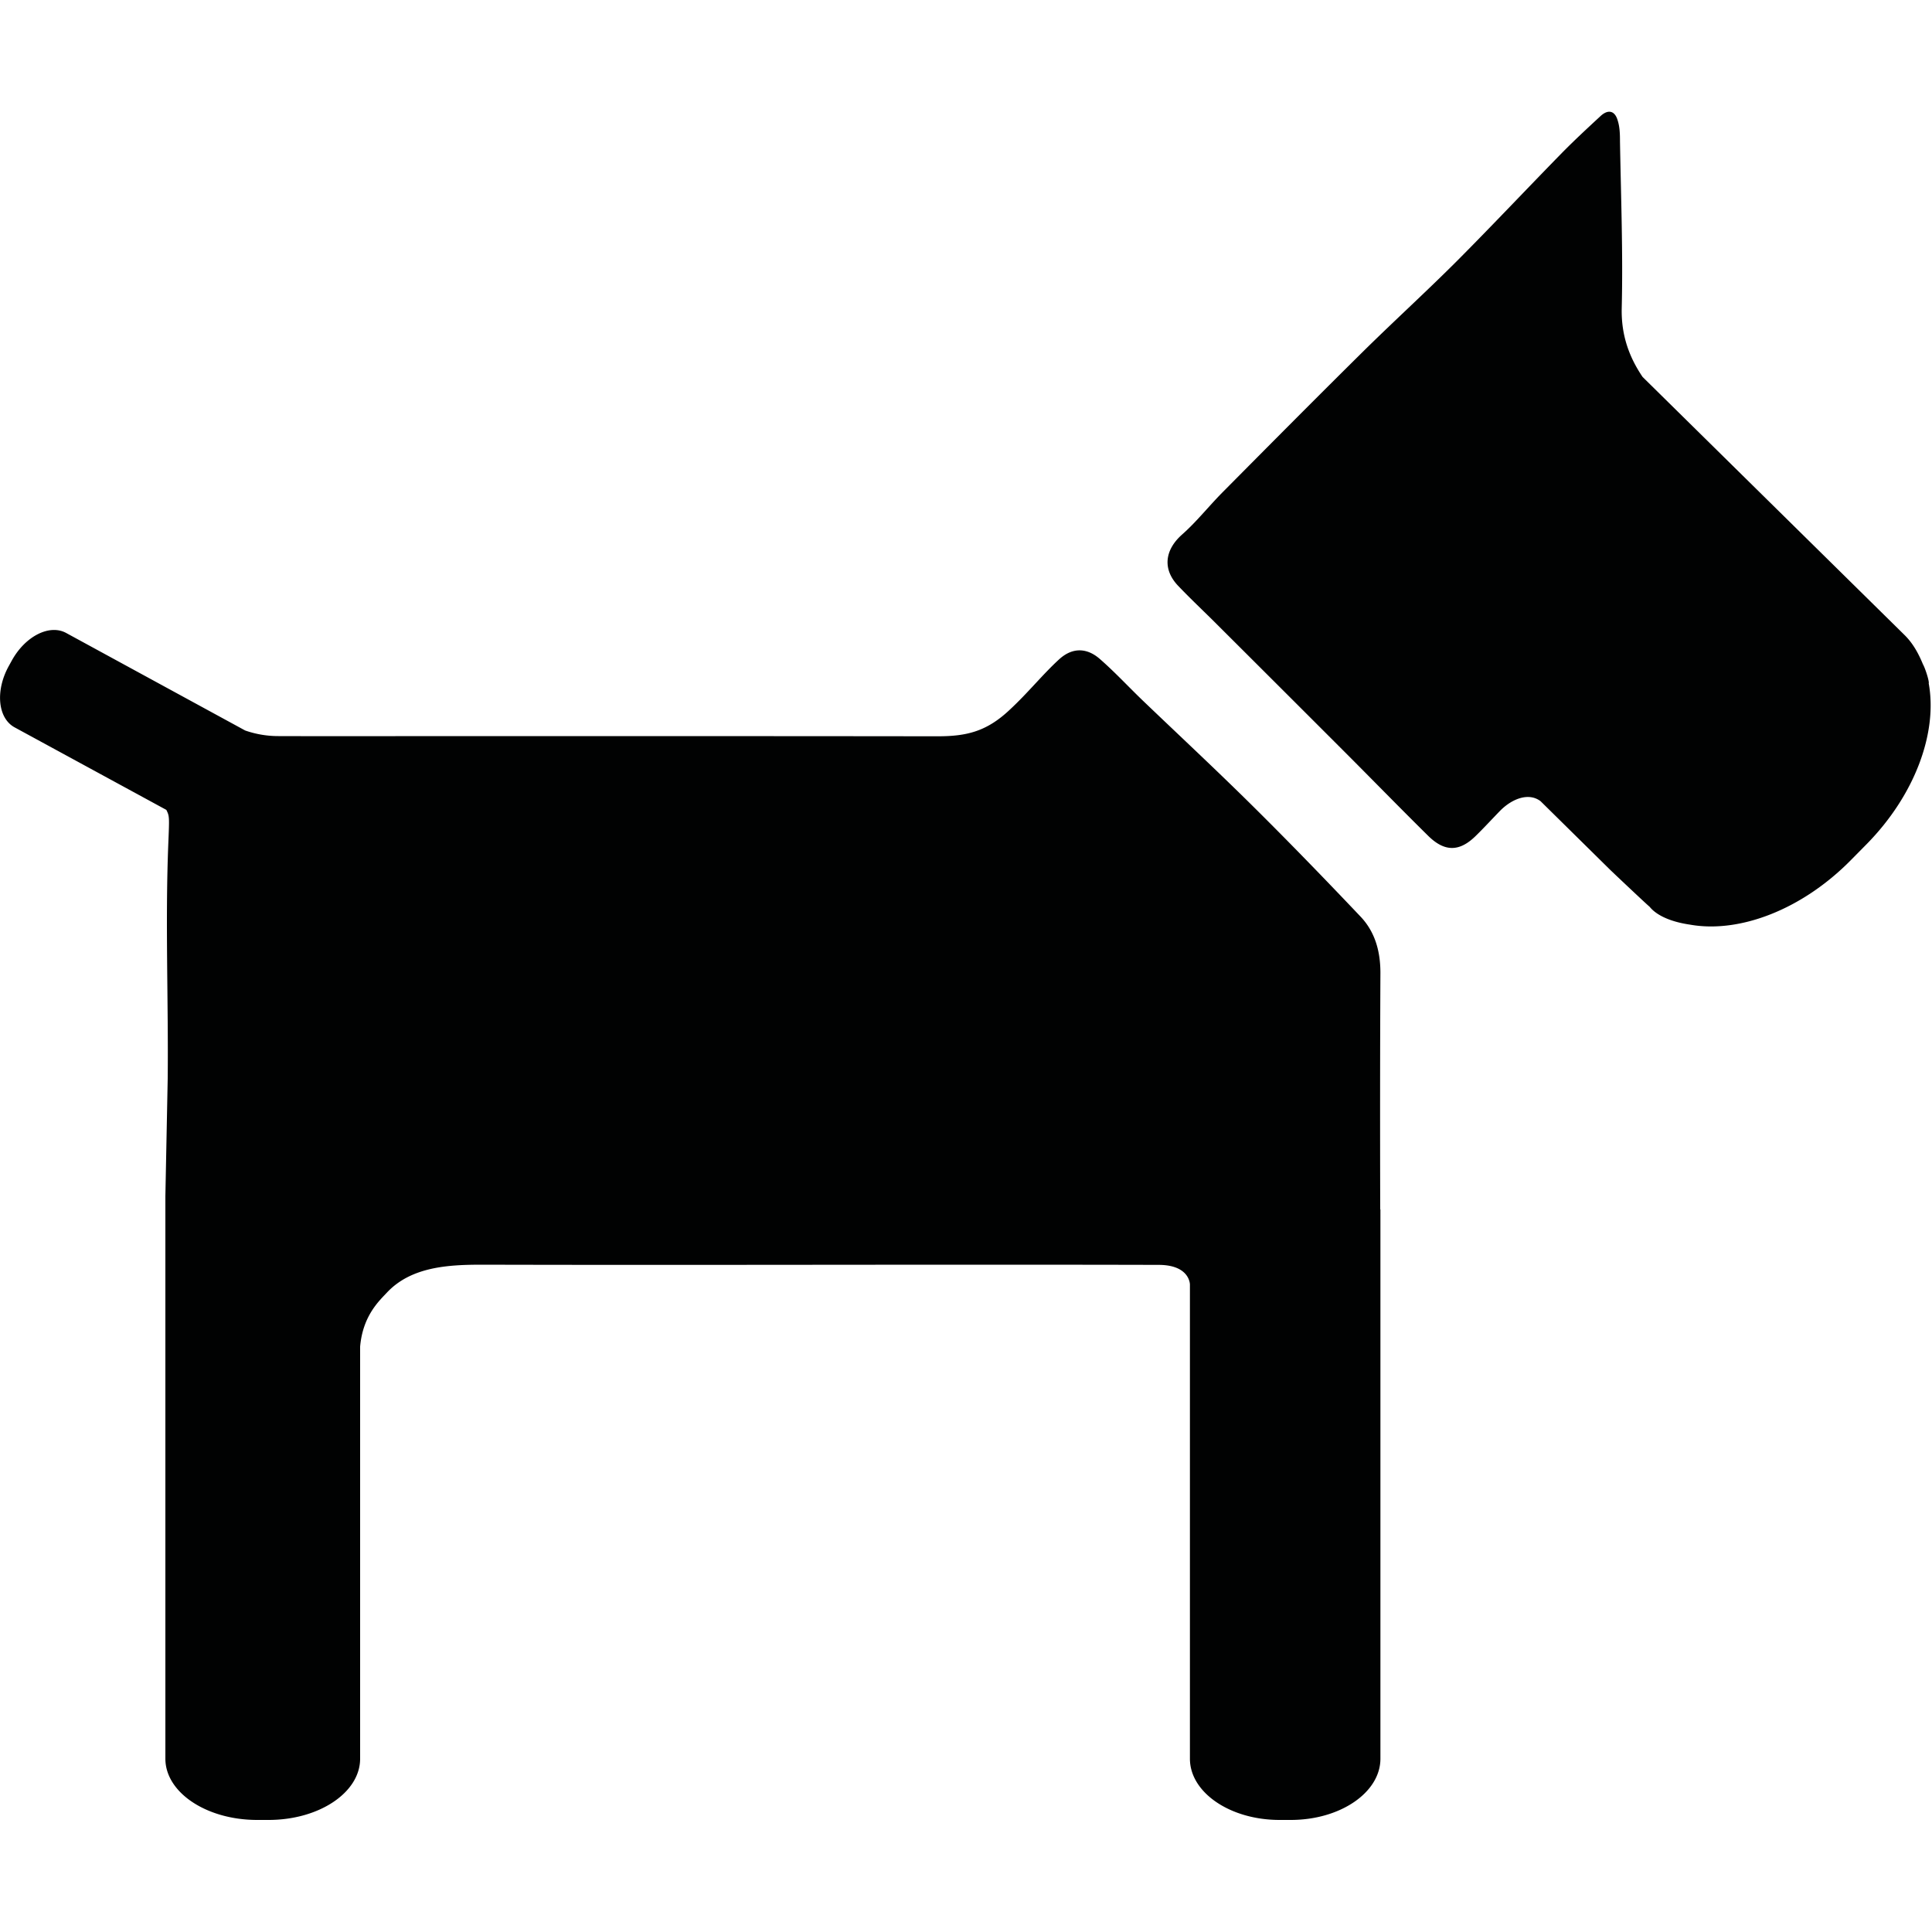 <?xml version="1.0"?><svg width="1000" height="1000" xmlns="http://www.w3.org/2000/svg" viewBox="0 0 1000 1000"><path d="m704 474.2c-18.5-19.5-37.2-38.8-56.3-57.7-18.4-18.2-37.4-35.9-56.1-53.8-7.5-7.2-14.5-14.8-22.3-21.6-6.5-5.7-13.9-6.2-20.8-0.1-8.6 7.8-16.3 17.5-25.9 26.4-11.9 11.2-22.2 13.7-37.3 13.7-80.9-0.1-161.9-0.1-242.8-0.1-32.8 0-65.6 0.1-98.4 0a52 52 0 0 1-17.2-2.9l-92.7-50.5c-8.7-4.7-21.3 1.8-28.2 14.5l-1.6 2.9c-6.9 12.7-5.5 26.8 3.2 31.5l78.5 42.7c1.6 3.3 1.6 3.3 1 17.8-1.6 40.5 0.1 81-0.3 121.4l-1.2 60.7v291.2c0 17.5 21.3 31.7 47.5 31.7h5.9c26.2 0 47.4-14.2 47.4-31.7v-213.3c1.4-16.1 10-23.8 14-28.1 12.6-13.3 31.7-14.3 49.2-14.3 116.8 0.3 233.5-0.2 350.3 0.1 16.1 0.1 16 10.2 16 10.2v245.4c0 17.5 20.8 31.7 46.4 31.7h5.8c25.6 0 46.4-14.2 46.4-31.7v-284.3h-0.1c-0.1-40.7-0.1-81.6 0.1-122.4 0-11.3-2.8-21.4-10.5-29.4m291.3-130.4c-2.3-5.6-5.2-10.9-9.6-15.2l-135.5-133.5c-6.9-10.2-11.1-21.5-10.8-35.5 0.7-28.8-0.4-57.6-0.9-86.4 0-3.7-0.1-7.5-1.2-10.9-1.5-5.2-5.1-5.8-9-2.1-6.7 6.2-13.4 12.4-19.8 18.9-18.1 18.5-35.9 37.4-54.2 55.8-15.5 15.5-31.7 30.3-47.4 45.7-24.9 24.6-49.6 49.5-74.3 74.4-7.1 7.2-13.4 15.2-20.9 21.8-8.7 7.8-10.1 17.6-2.1 26.2 5.7 6 11.7 11.7 17.6 17.5a55463.1 55463.1 0 0 1 68.1 68c14.7 14.7 29.2 29.6 43.9 44.1 8.6 8.5 16.3 8.3 24.7 0 4.4-4.3 8.5-8.8 12.8-13.2 6.4-6.3 14.8-9.2 20.7-4.7l35.9 35.4c1.1 1.1 19.2 18.2 20.5 19.2 0.8 0.9 5.2 7 21 9.3 25.3 4.5 57.7-7.5 83.3-33.5l8-8.1c25.4-25.8 36.8-58.1 32.2-83.3 0.4-0.8-1.7-7.6-3-9.9" fill="#010202" fill-rule="evenodd"></path></svg>